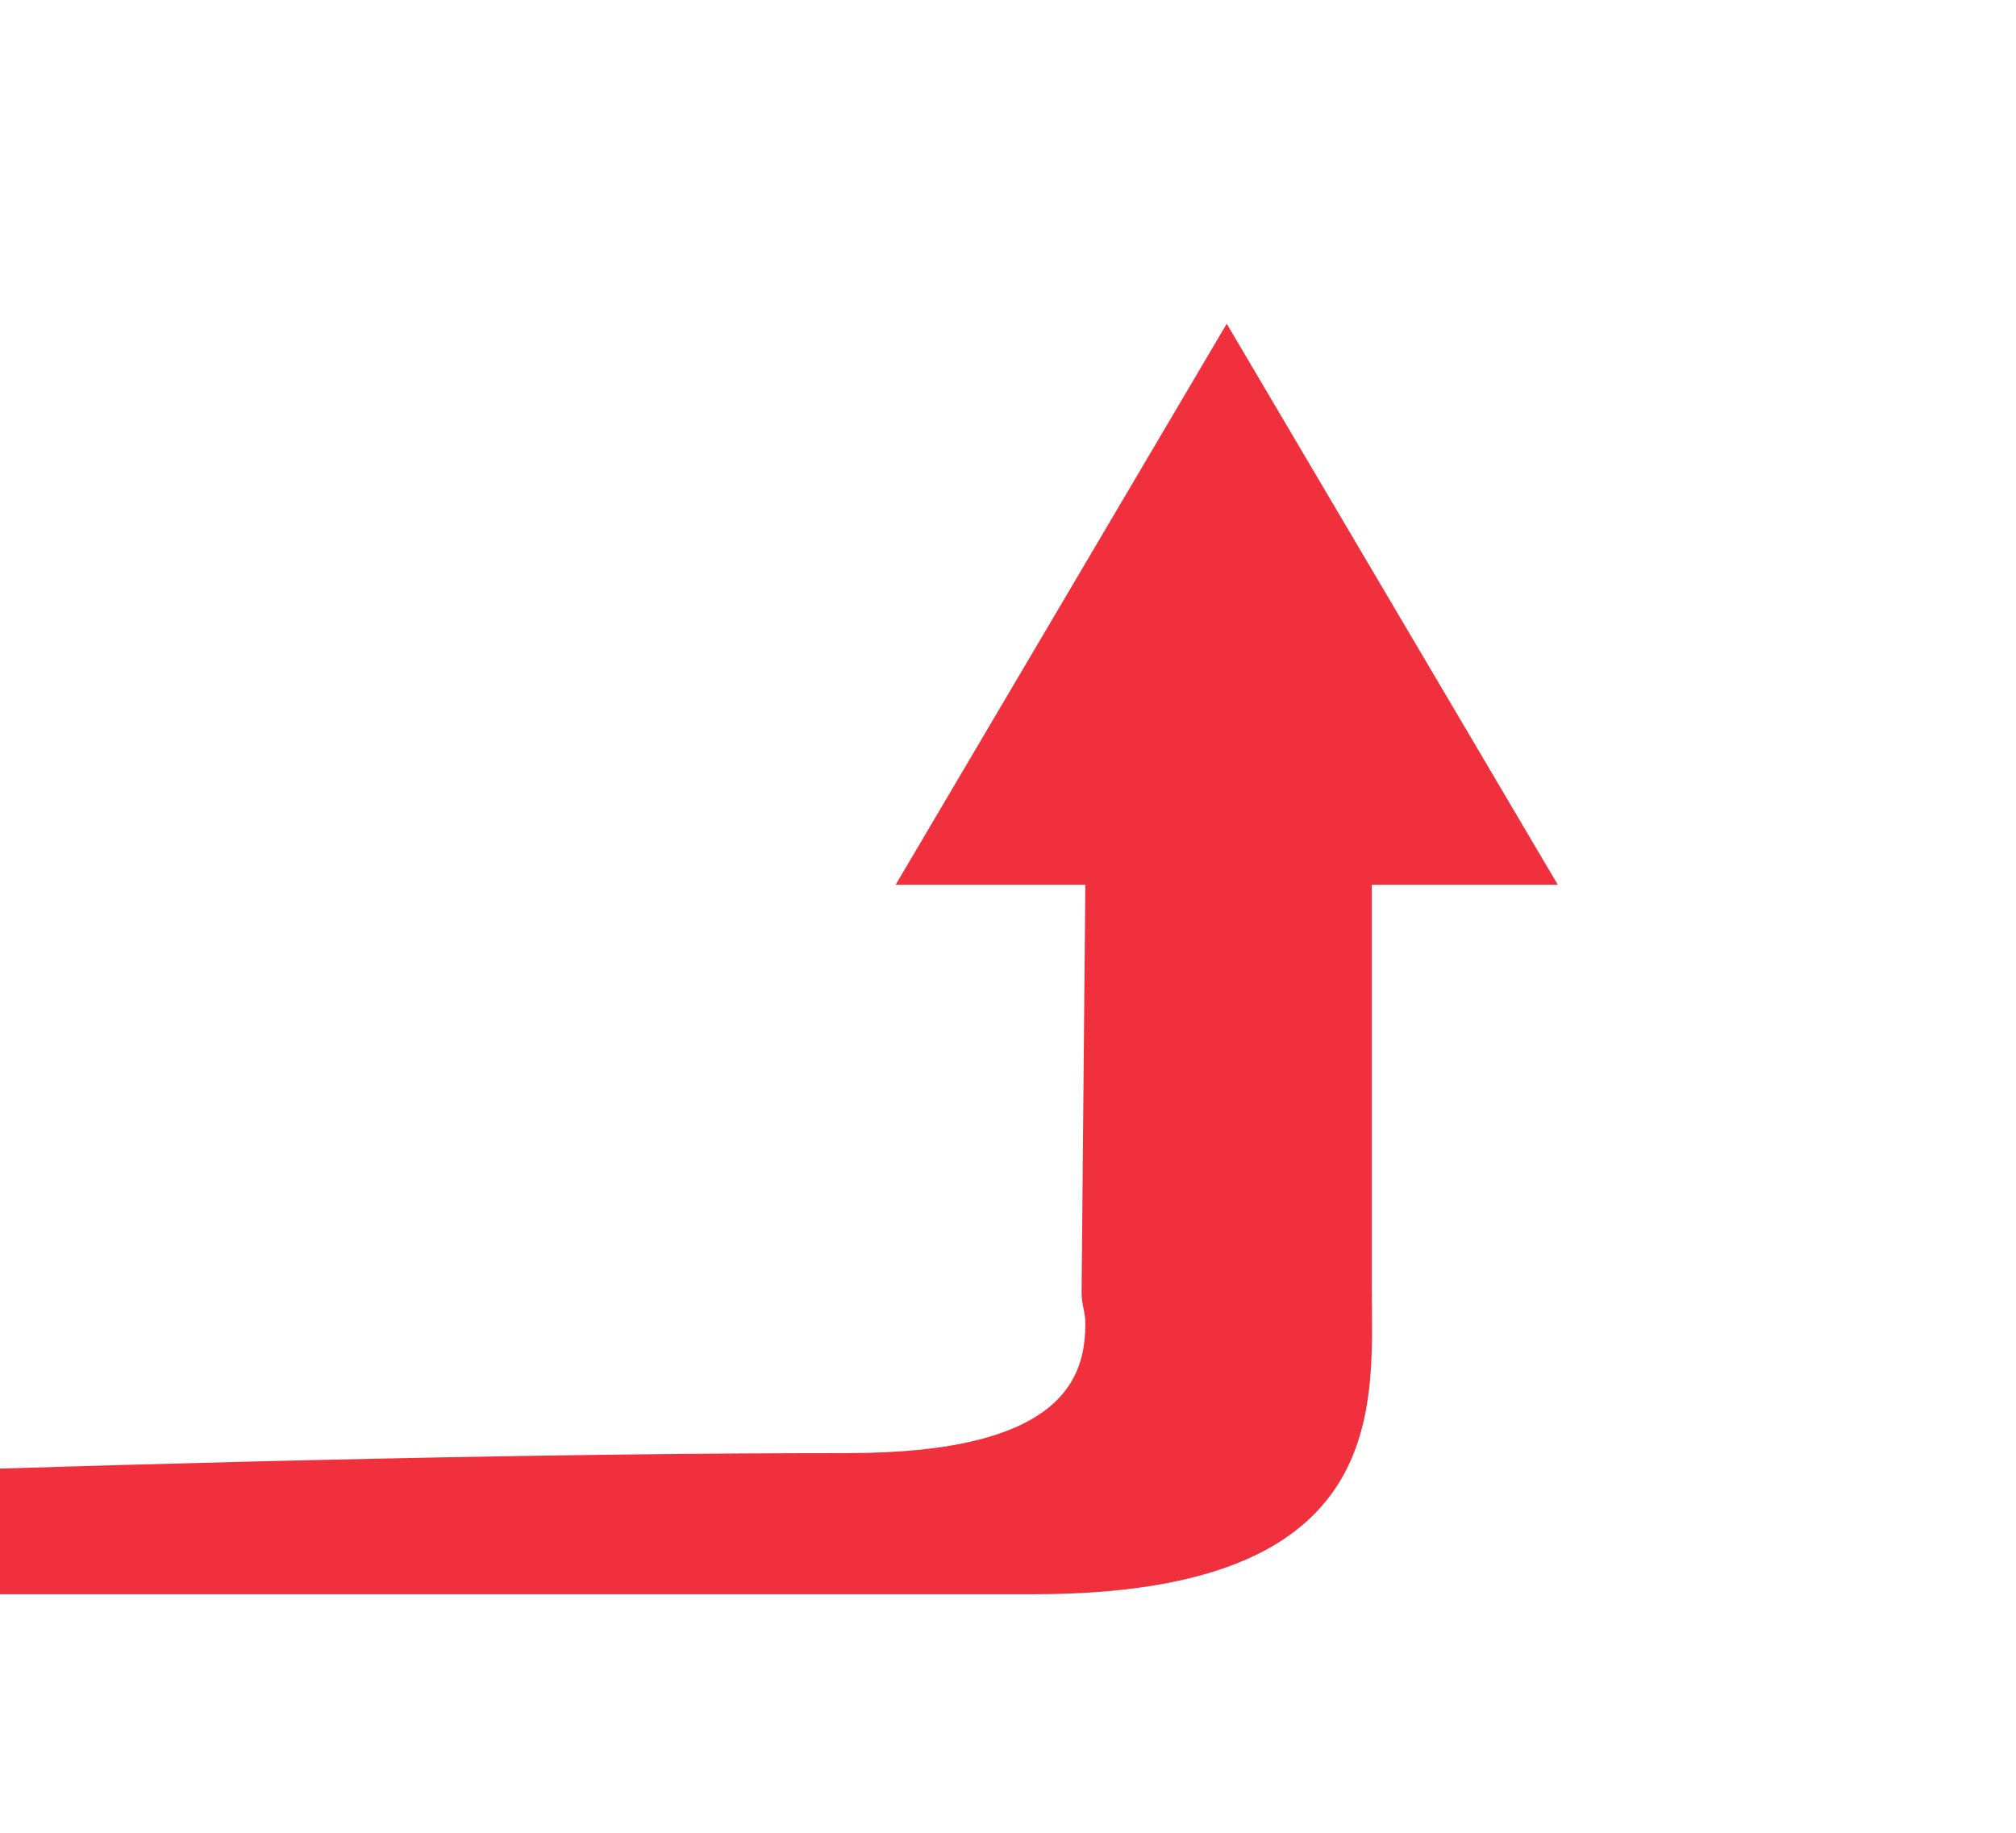 <svg width="22" height="20" xmlns="http://www.w3.org/2000/svg">

 <g>
  <title>background</title>
  <rect fill="none" id="canvas_background" height="22" width="24" y="-1" x="-1"/>
 </g>
 <g>
  <title>Layer 1</title>
  <path id="svg_1" fill="#F1303D" d="m14.97,9.654l0,4.216c0,0.041 0,0.081 0,0.081c0,0.041 0,0.041 0,0.081c0,1.297 0.243,3.365 -3.694,3.365c-11.812,0 -37.791,0 -40.105,0c2.233,-0.122 25.492,-1.54 38.075,-1.54c2.395,0 2.598,-0.851 2.598,-1.419c0,-0.122 -0.041,-0.203 -0.041,-0.324l0.041,-4.459l-2.07,0l3.613,-6.122l3.613,6.122l-2.03,0z" clip-rule="evenodd" fill-rule="evenodd"/>
 </g>
</svg>